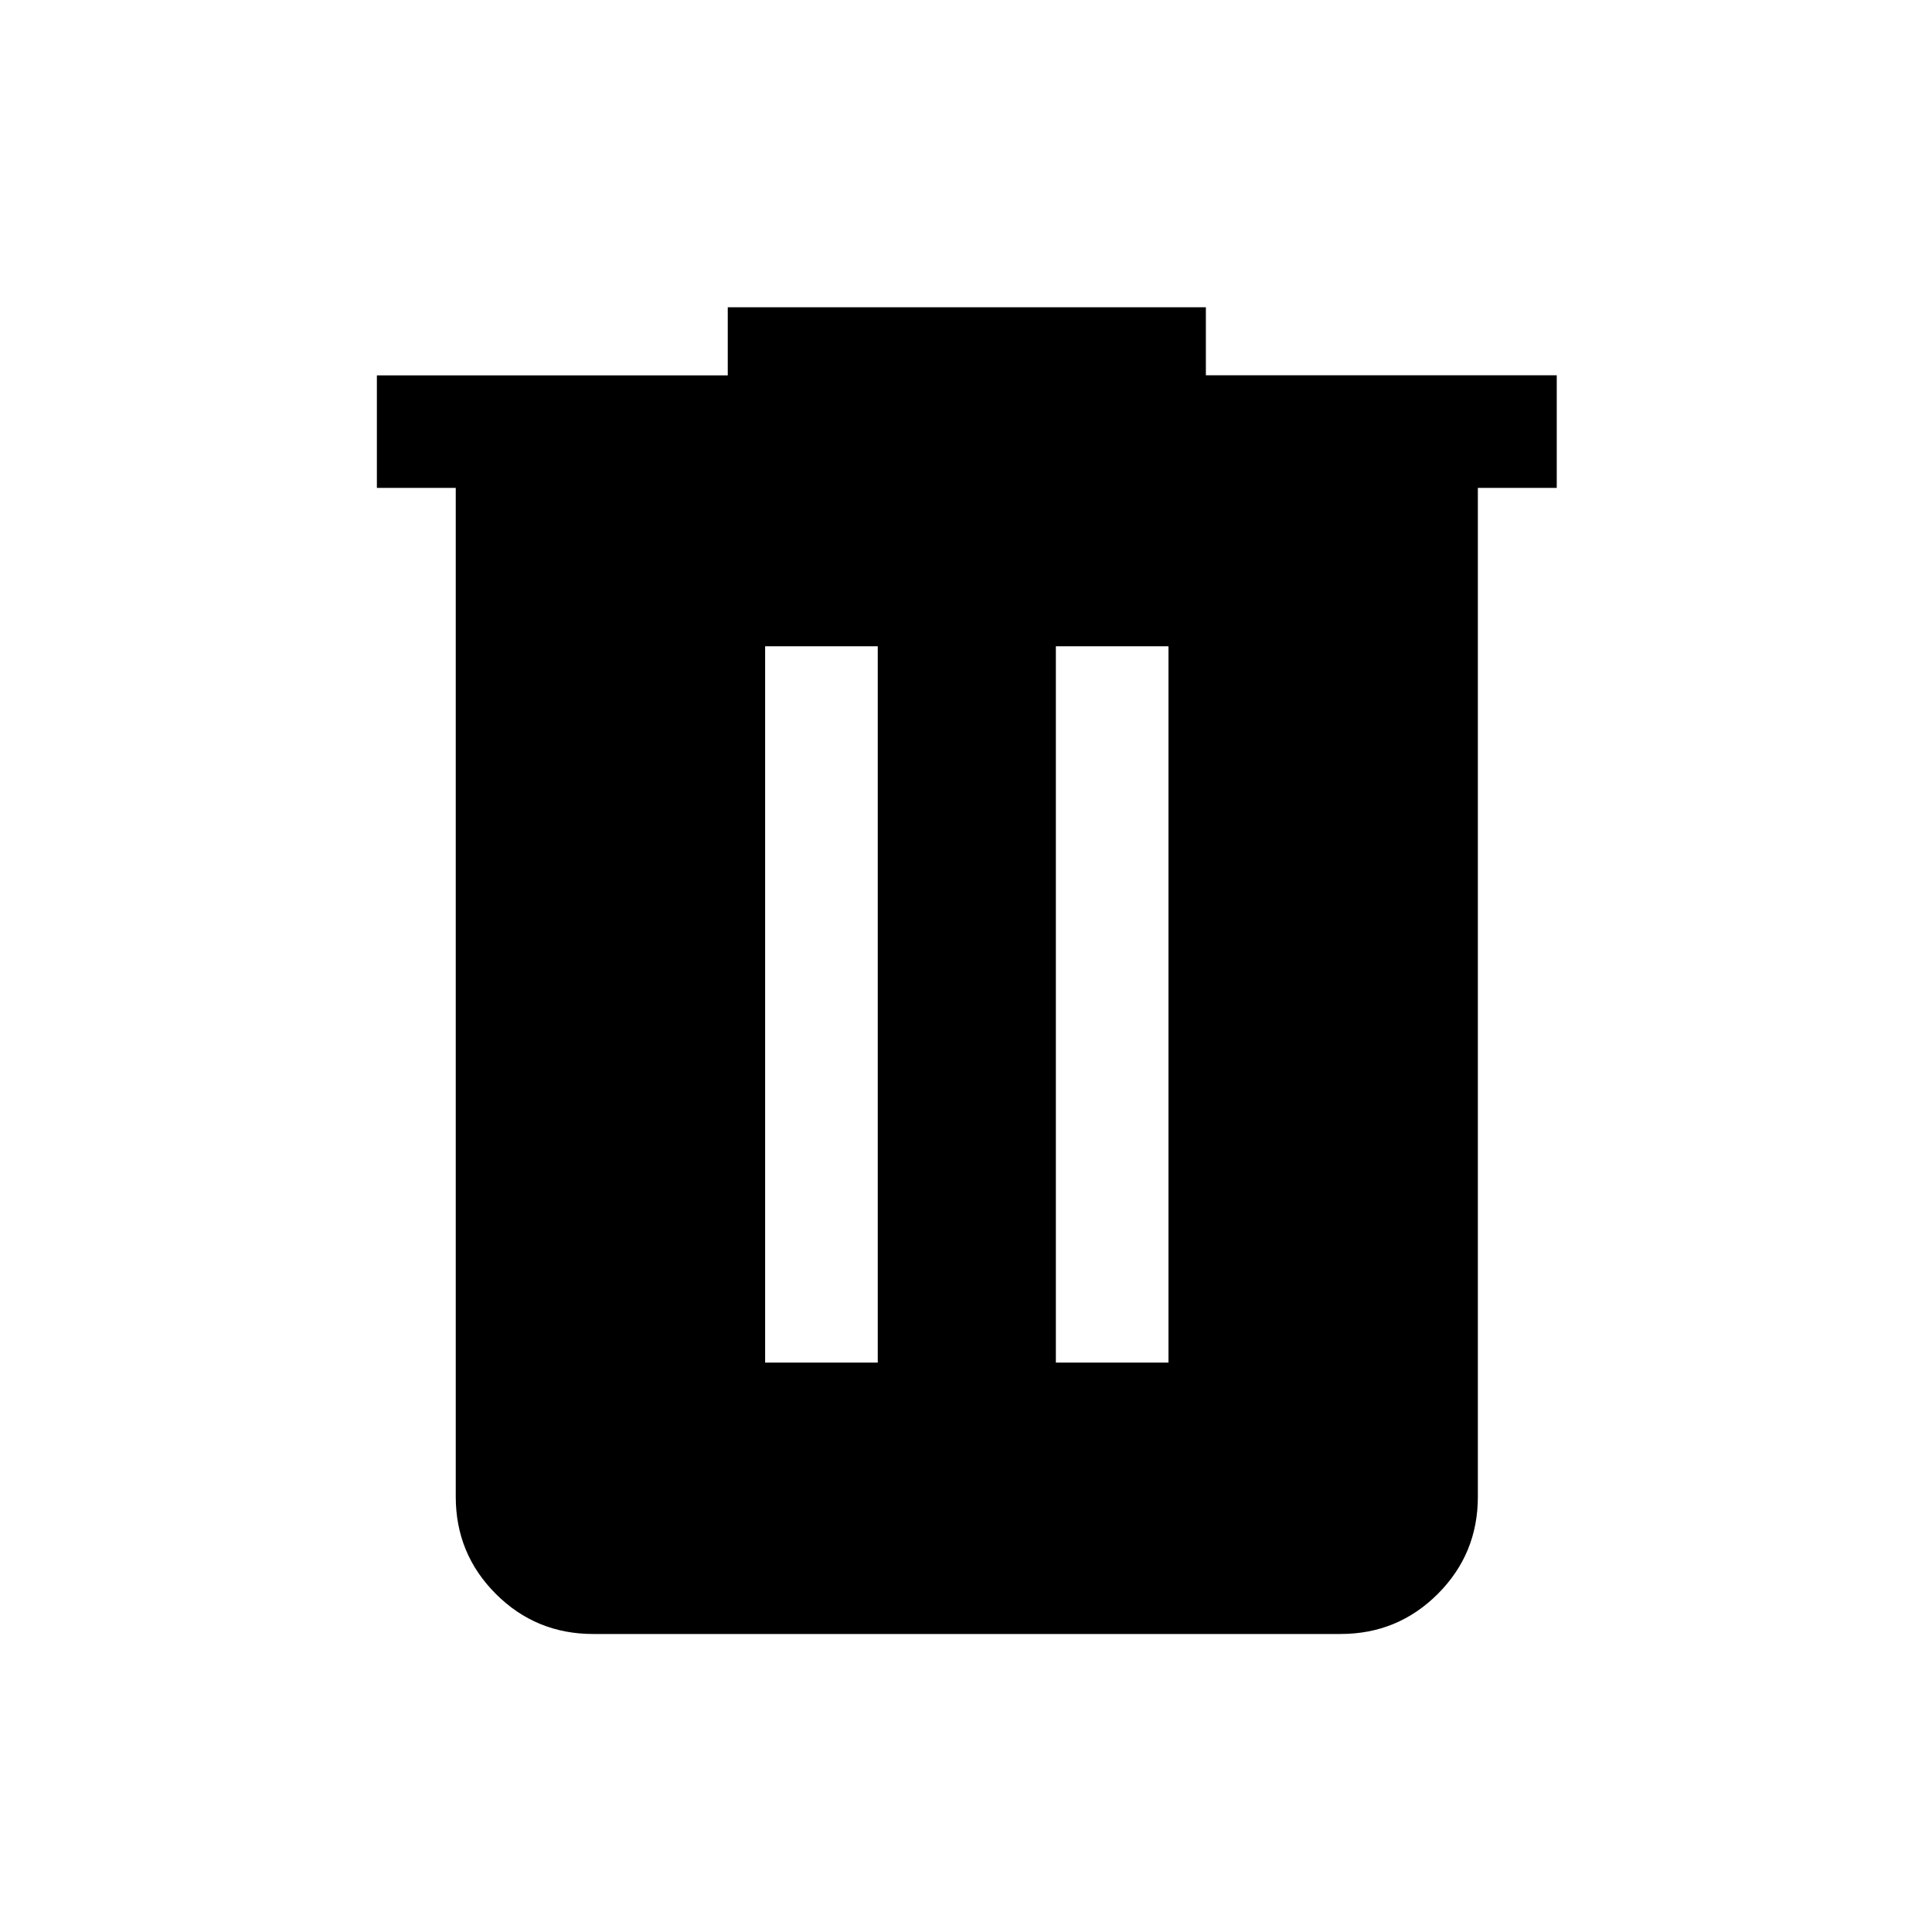 <svg xmlns="http://www.w3.org/2000/svg" height="24" viewBox="0 -960 960 960" width="24"><path d="M294.73-148.08q-28.44 0-48.35-19.91-19.92-19.92-19.92-48.27v-501.32h-39.19v-55.89h174.35v-33.84h237.57v33.77h174.35v55.96h-39.2v501.32q0 28.35-19.91 48.27-19.92 19.91-48.35 19.91H294.73Zm85.46-134.84h55.96v-355.96h-55.96v355.96Zm144.46 0h55.96v-355.96h-55.96v355.96Z"/></svg>